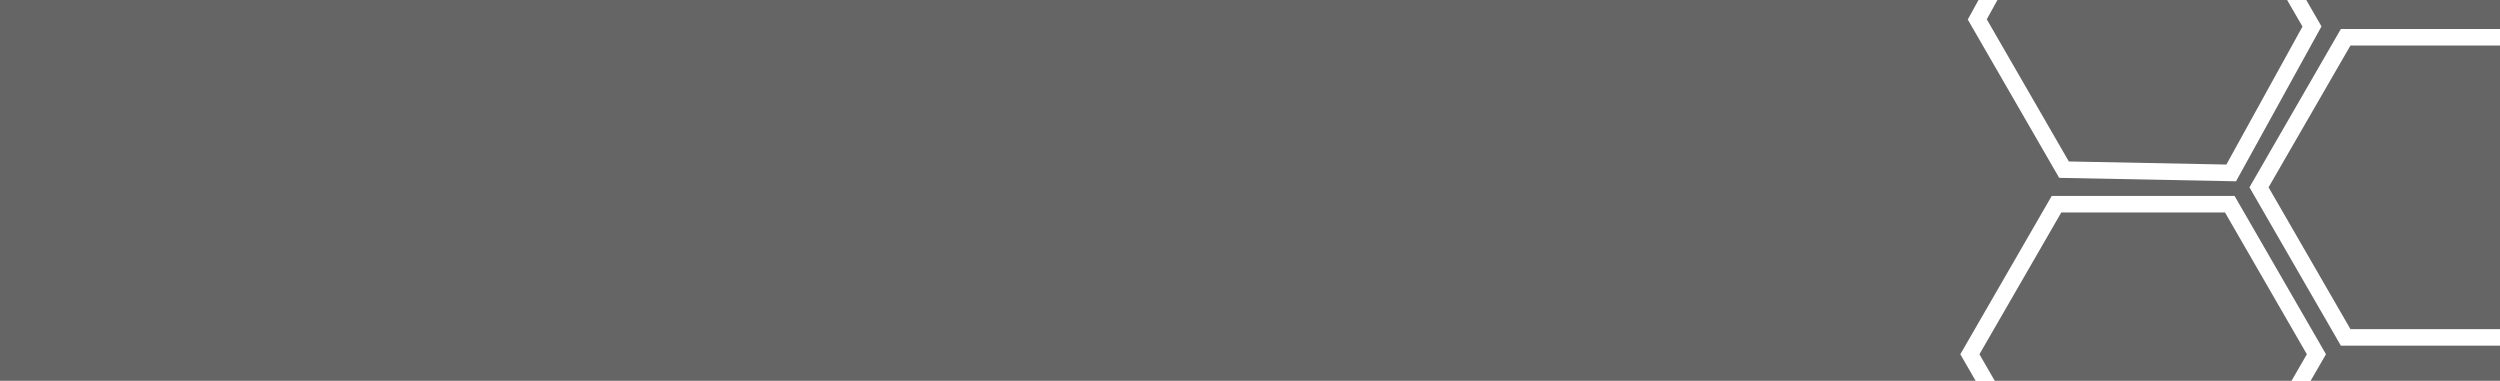 <svg width="151" height="23" viewBox="0 0 151 23" fill="none" xmlns="http://www.w3.org/2000/svg">
<path id="Subtract" opacity="0.7" fill-rule="evenodd" clip-rule="evenodd" d="M120.645 0L120.001 1.167L124.958 9.753L134.473 9.938L139.07 1.606L138.143 0H120.645ZM119.503 0L118.853 1.179L124.374 10.742L135.057 10.95L140.218 1.594L139.298 0H151V1.751L141.388 1.751L135.867 11.314L141.388 20.878L151 20.878V23H139.563L140.489 21.397L134.967 11.833H123.925L118.403 21.397L119.329 23H0V0H119.503ZM138.409 23H120.483L119.558 21.397L124.502 12.833L134.39 12.833L139.334 21.397L138.409 23ZM151 2.751V19.878L141.966 19.878L137.021 11.314L141.966 2.751L151 2.751Z" fill="#242425"/>
</svg>
